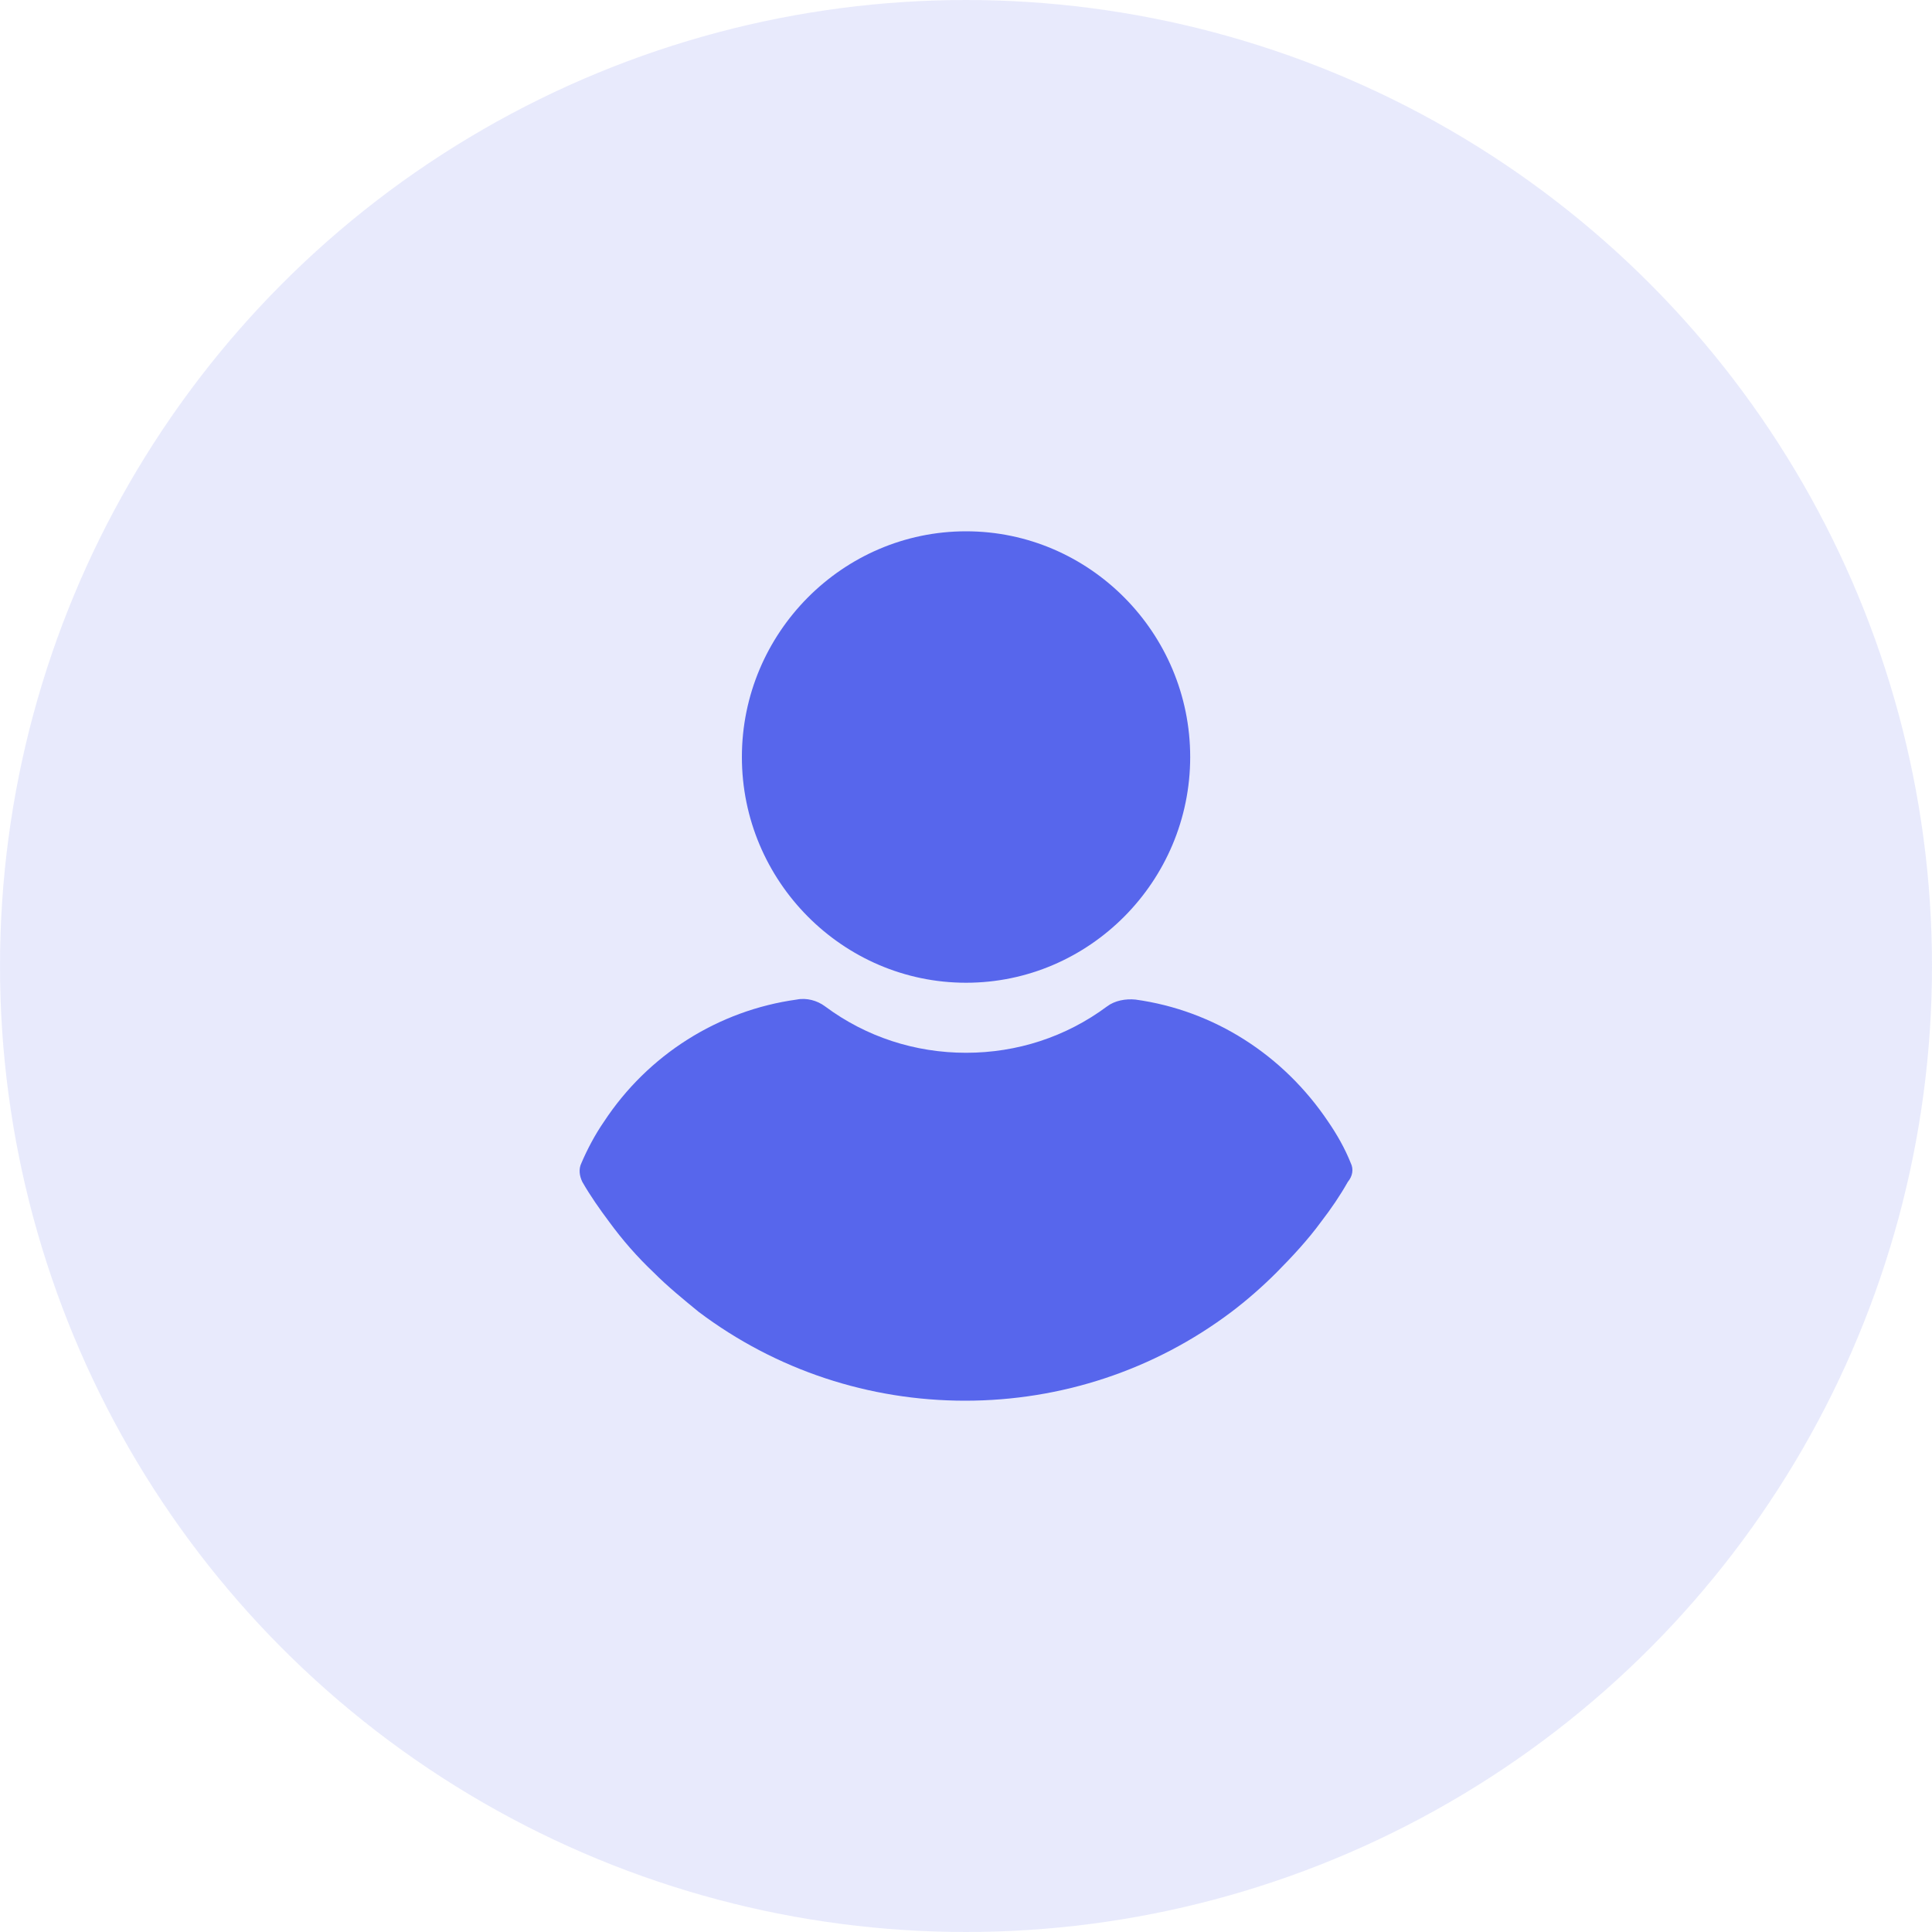 <svg width="24" height="24" viewBox="0 0 24 24" fill="none" xmlns="http://www.w3.org/2000/svg">
<circle opacity="0.5" cx="12" cy="12" r="12" fill="#D3D7FA"/>
<path d="M12.001 12.208C13.533 12.208 14.785 10.947 14.785 9.404C14.785 7.861 13.533 6.6 12.001 6.6C10.469 6.6 9.216 7.861 9.216 9.404C9.216 10.947 10.469 12.208 12.001 12.208Z" fill="#5766EC"/>
<path d="M16.78 14.449C16.707 14.266 16.609 14.094 16.5 13.935C15.941 13.102 15.077 12.551 14.105 12.417C13.983 12.405 13.849 12.429 13.752 12.502C13.241 12.882 12.633 13.078 12.001 13.078C11.369 13.078 10.761 12.882 10.25 12.502C10.153 12.429 10.019 12.392 9.897 12.417C8.925 12.551 8.049 13.102 7.502 13.935C7.392 14.094 7.295 14.278 7.222 14.449C7.186 14.523 7.198 14.609 7.234 14.682C7.332 14.854 7.453 15.025 7.563 15.172C7.733 15.405 7.915 15.613 8.122 15.809C8.292 15.98 8.487 16.139 8.681 16.298C9.642 17.021 10.797 17.4 11.989 17.4C13.18 17.4 14.336 17.021 15.296 16.298C15.491 16.151 15.685 15.98 15.856 15.809C16.05 15.613 16.245 15.405 16.415 15.172C16.537 15.013 16.646 14.854 16.743 14.682C16.804 14.609 16.816 14.523 16.78 14.449Z" fill="#5766EC"/>
</svg>

